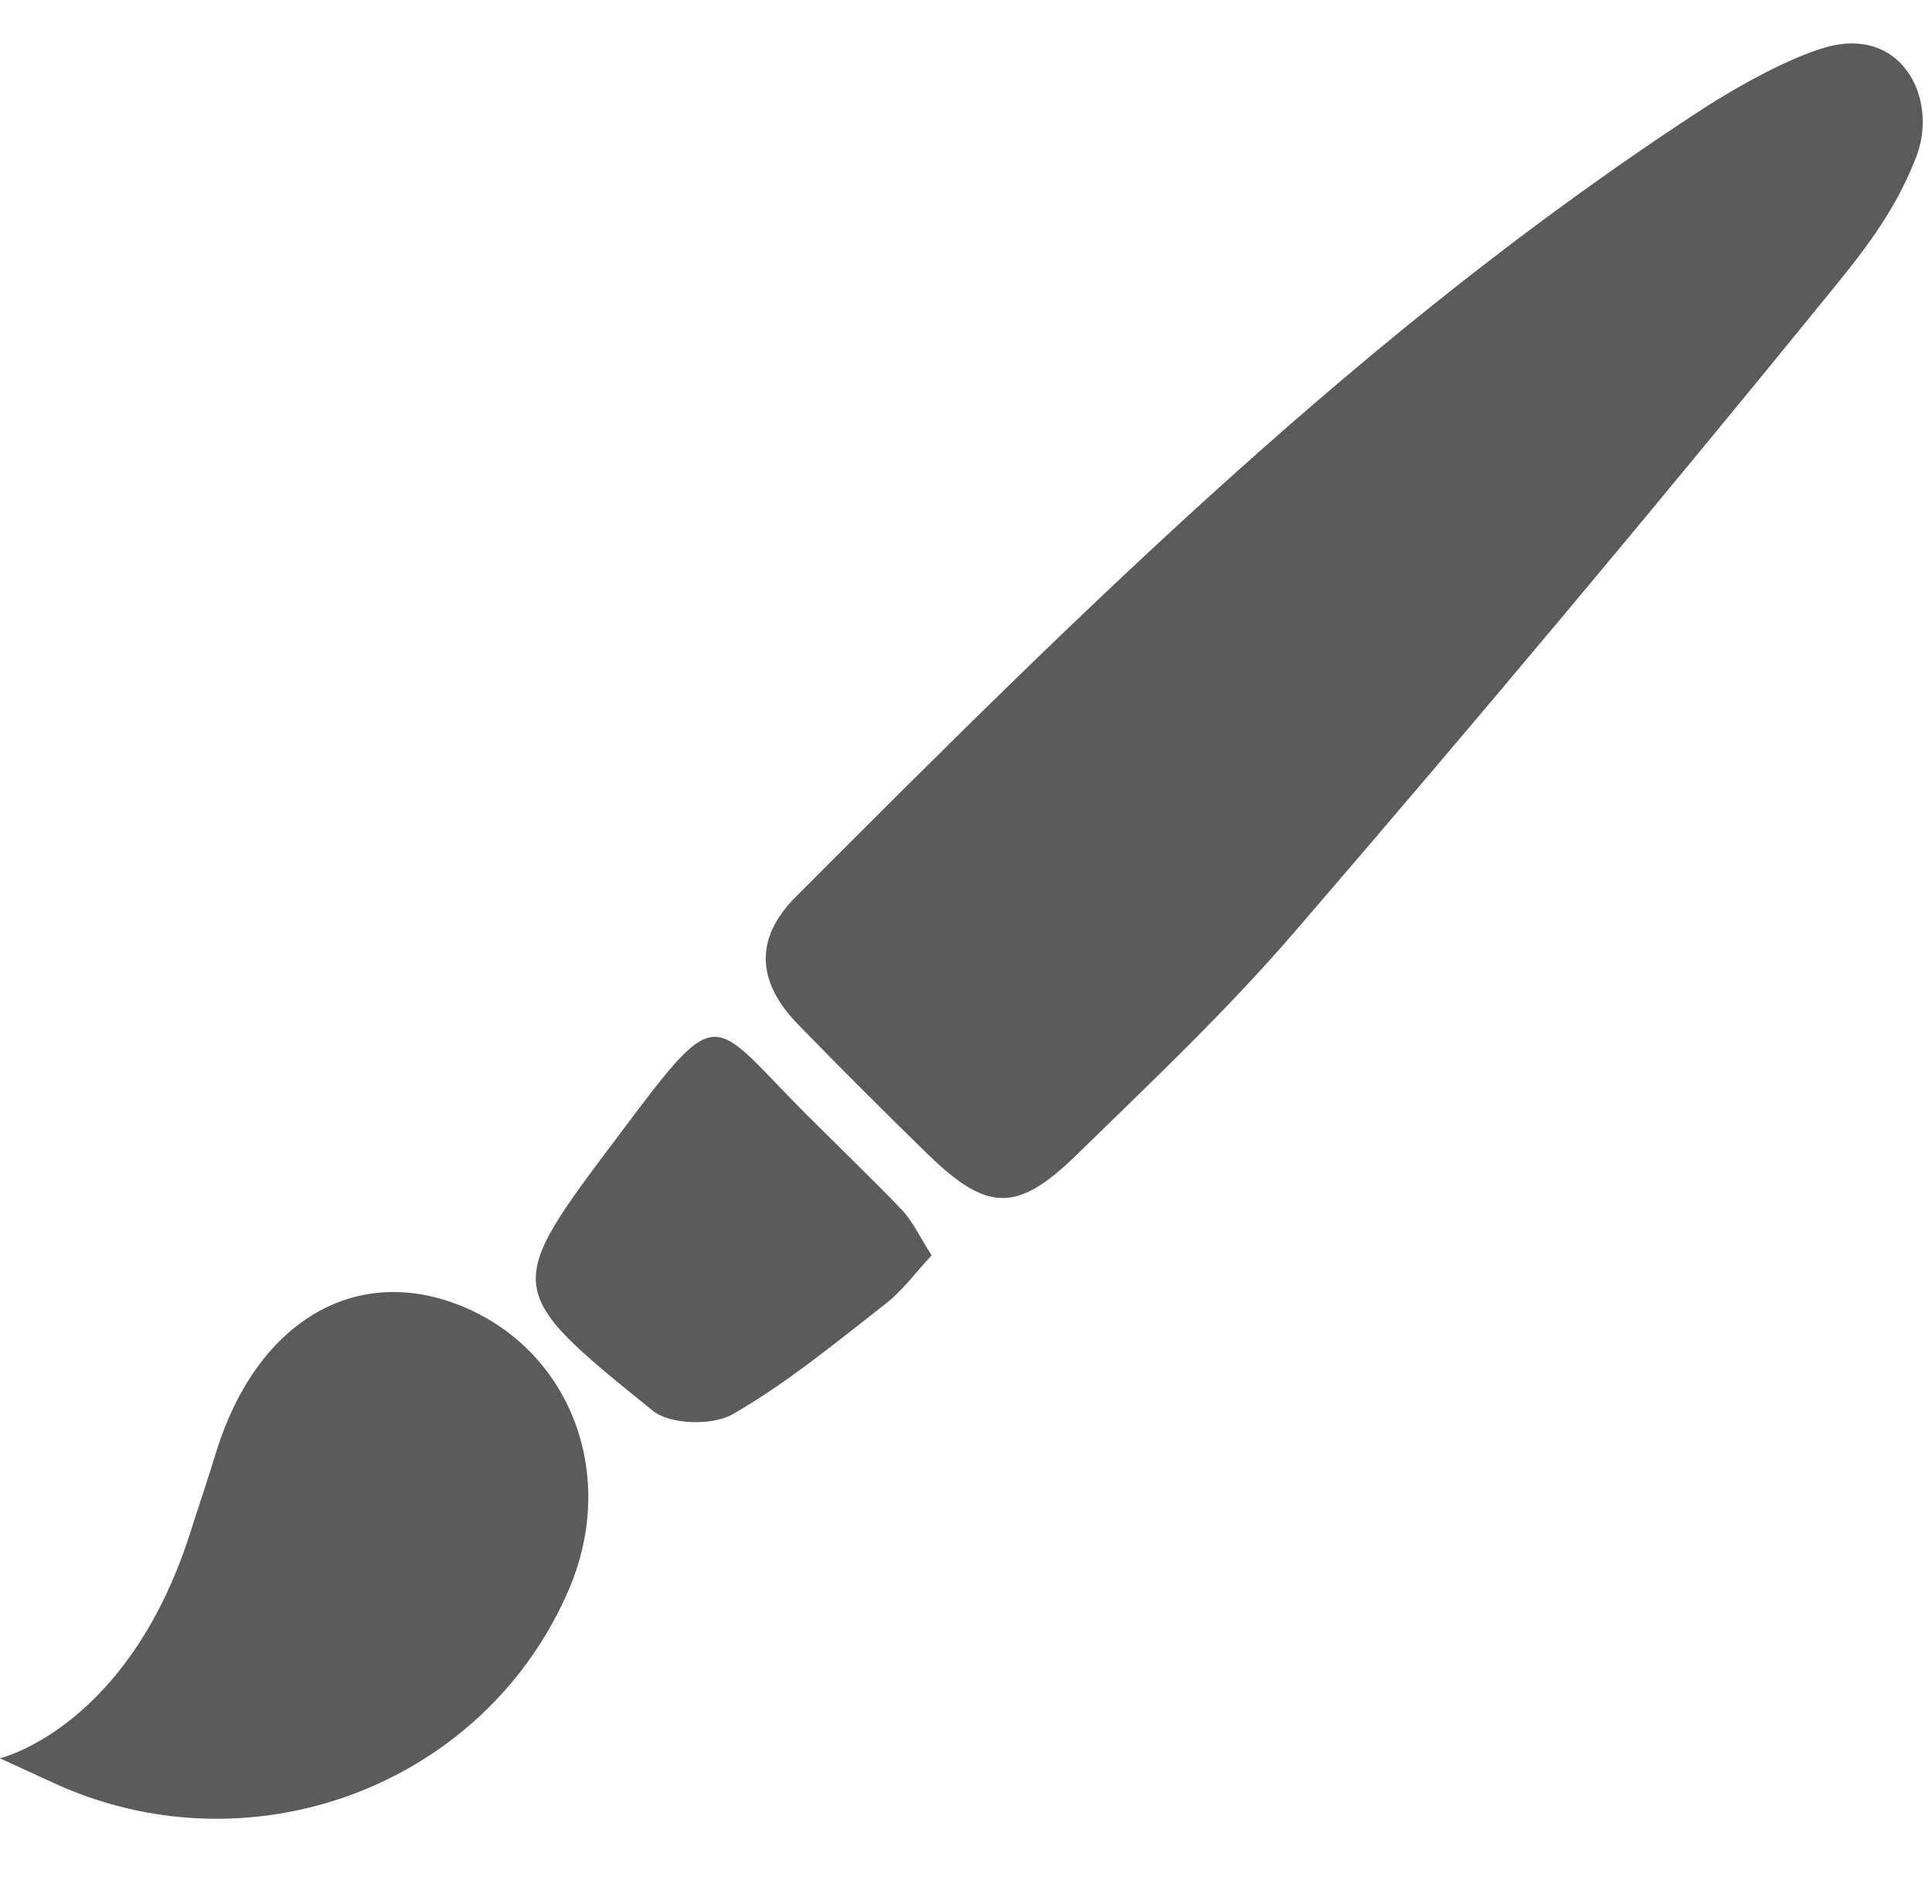 <?xml version="1.0" encoding="utf-8"?>
<!-- Generator: Adobe Illustrator 19.0.0, SVG Export Plug-In . SVG Version: 6.00 Build 0)  -->
<svg version="1.1" id="Layer_1" xmlns="http://www.w3.org/2000/svg" xmlns:xlink="http://www.w3.org/1999/xlink" x="0px" y="0px"
	 viewBox="0 0 317.3 312.7" style="enable-background:new 0 0 317.3 312.7;" xml:space="preserve">
<style type="text/css">
	.st0{display:none;fill:#5B5B5B;}
	.st1{fill:#5B5B5B;}
</style>
<g id="HriJ2Y.tif">
	<g id="XMLID_1_">
		<path id="XMLID_25_" class="st0" d="M4.2,0c104.2,0,208.5,0,313,0c0,104,0,208.2,0,312.7c-104.1,0-208.6,0-313,0
			c0-6.8,0-14,0-21.3c3.3,1.5,6.5,3.1,9.8,4.5c32.3,14.2,70-0.4,83.7-32.4c8.1-19.1-0.1-39.7-18.5-46.7c-17.1-6.5-33,3.3-39.5,24.3
			c-1.4,4.6-1.7,9.8-4.4,13.7 M300.9,7.5c-4.8,2.3-13.2,5.2-20.5,10c-55.9,36.3-102.9,83.1-149.7,129.9c-7,7-6.1,14.3,0.5,21.1
			c7,7.2,14.1,14.3,21.3,21.3c9.7,9.3,14.6,9.5,24.4-0.1c12.3-12.1,24.9-24,36.2-37.1c29.3-34.1,58.1-68.5,86.5-103.3
			c6.2-7.6,10.3-17.2,13.8-26.5C317.1,13.4,313.1,7.7,300.9,7.5z M153,206.2c-1.9-3-3.1-5.5-5-7.5c-4.6-5-9.5-9.7-14.4-14.4
			c-17.2-17-14.7-20.9-31.8,1.8c-19.2,25.5-19.5,25.7,5.3,45.6c2.8,2.3,9.8,2.5,13.1,0.6c8.9-5.2,17-11.9,25.2-18.2
			C148.2,211.9,150.3,209,153,206.2z"/>
		<path id="XMLID_2_" class="st1" d="M31.1,252.2c1.3-4.1,3-9.1,4.4-13.7c6.5-21,22.3-30.8,39.5-24.3c18.4,7,26.6,27.6,18.5,46.7
			c-13.6,32-51.4,46.6-83.7,32.4c-3.3-1.5-9.8-4.5-9.8-4.5S20.8,283.9,31.1,252.2z"/>
		<path id="XMLID_23_" class="st1" d="M300.9,7.5c11.8-2.6,17.4,9,13.8,18.3c-3.6,9.3-8.9,15.8-15.1,23.4
			c-28.3,34.8-57.2,69.3-86.5,103.3c-11.2,13.1-23.8,25-36.2,37.1c-9.8,9.6-14.7,9.5-24.4,0.1c-7.2-7-14.3-14.1-21.3-21.3
			c-6.7-6.8-7.6-14-0.5-21.1c46.8-46.9,93.7-93.6,149.7-129.9C287.7,12.8,295.7,8.7,300.9,7.5z"/>
		<path id="XMLID_22_" class="st1" d="M153,206.2c-2.7,2.9-4.8,5.8-7.5,7.9c-8.2,6.4-16.3,13.1-25.2,18.2
			c-3.3,1.9-10.3,1.7-13.1-0.6c-24.8-20-24.5-20.1-5.3-45.6c17-22.7,14.5-18.8,31.8-1.8c4.8,4.8,9.7,9.5,14.4,14.4
			C149.9,200.6,151.1,203.2,153,206.2z"/>
	</g>
</g>
</svg>
